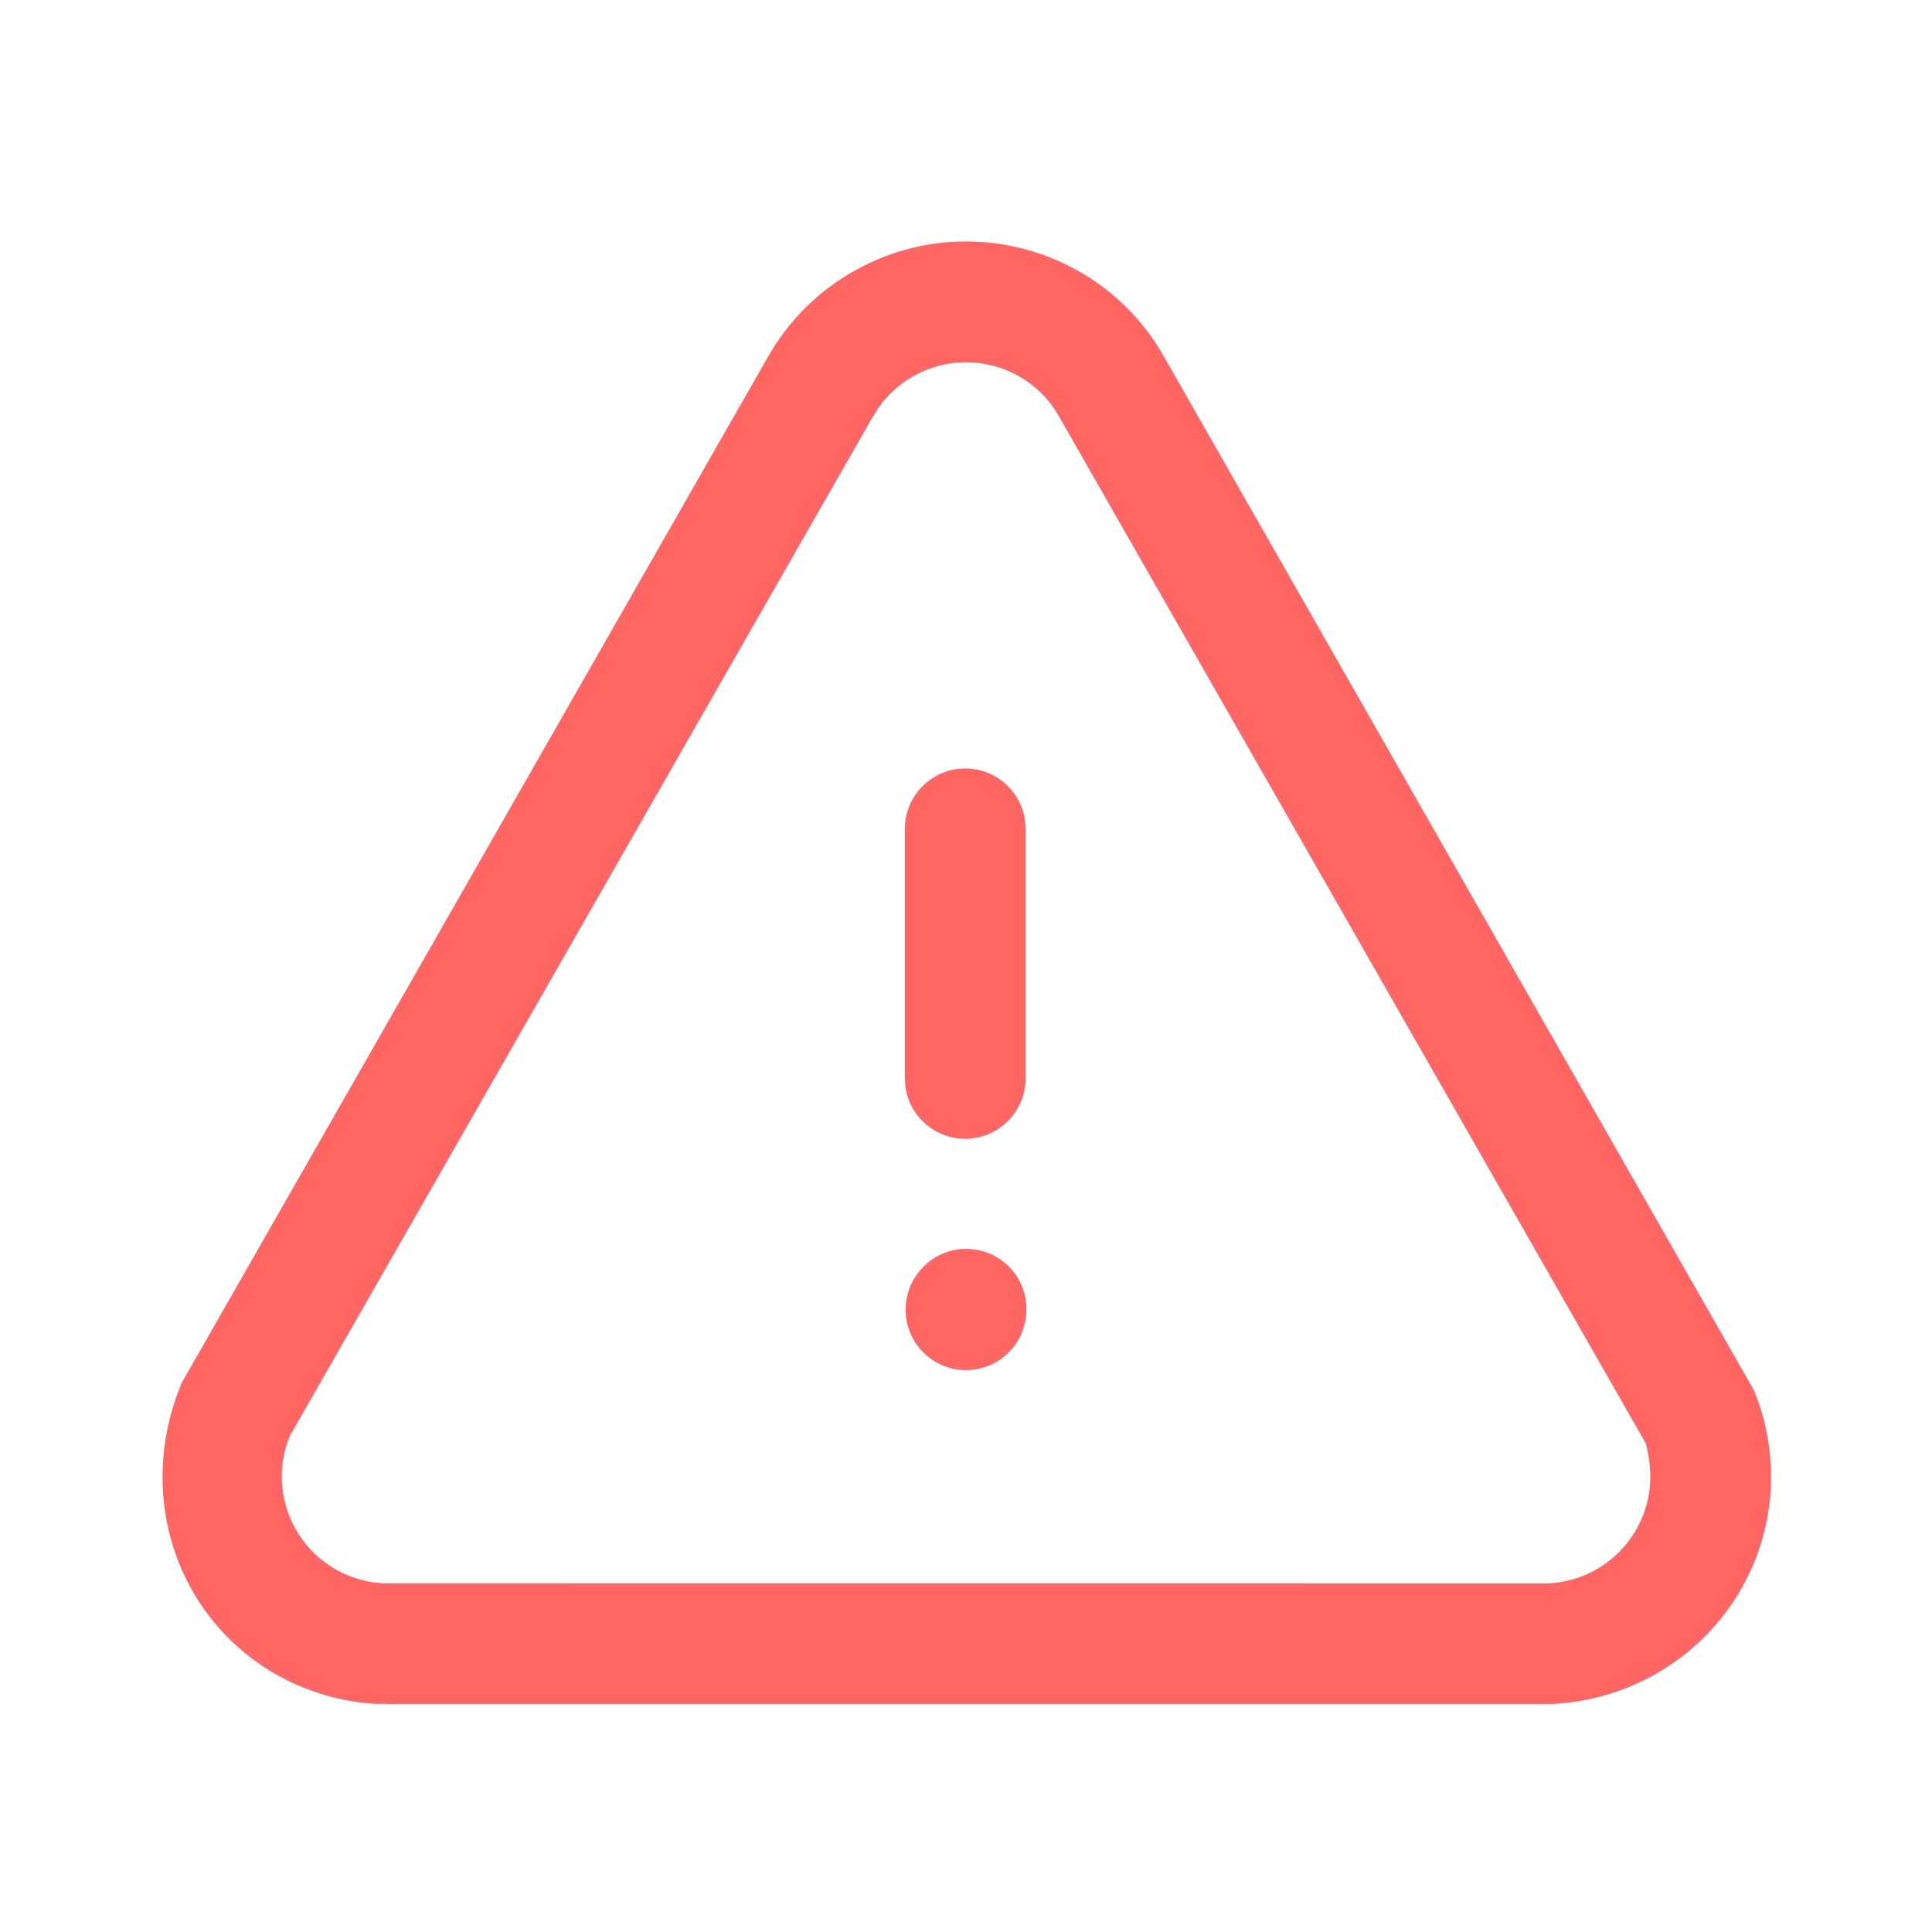 <svg width="24" height="24" viewBox="0 0 24 24" fill="none" xmlns="http://www.w3.org/2000/svg">
<path fill-rule="evenodd" clip-rule="evenodd" d="M14.38 4.298C13.587 3.056 11.945 2.626 10.63 3.355C10.166 3.61 9.782 3.994 9.524 4.46L2.252 17.187L2.188 17.358C1.674 18.845 2.371 20.395 3.764 20.962L3.987 21.042C4.212 21.112 4.445 21.154 4.681 21.167L4.764 21.165L4.796 21.168H19.278L19.454 21.154C20.965 20.986 22.074 19.698 21.997 18.195C21.979 17.875 21.91 17.564 21.79 17.274L14.471 4.451L14.38 4.298ZM11.355 4.668C11.999 4.311 12.808 4.543 13.163 5.186L20.445 17.931L20.467 18.029C20.48 18.095 20.494 18.184 20.499 18.276C20.536 19.006 19.973 19.631 19.238 19.669L4.796 19.668L4.765 19.669L4.614 19.653C4.515 19.636 4.419 19.609 4.327 19.572C3.65 19.296 3.322 18.521 3.599 17.841L10.832 5.195L10.914 5.064C11.031 4.898 11.181 4.764 11.355 4.668ZM11.25 16.27C11.25 15.856 11.586 15.514 12 15.514C12.414 15.514 12.75 15.845 12.75 16.259V16.27C12.75 16.684 12.414 17.02 12 17.02C11.586 17.02 11.25 16.684 11.25 16.27ZM12.733 10.194C12.683 9.828 12.37 9.546 11.99 9.546C11.576 9.546 11.24 9.882 11.24 10.296V13.396L11.247 13.498C11.296 13.864 11.61 14.146 11.99 14.146C12.404 14.146 12.74 13.81 12.74 13.396V10.296L12.733 10.194Z" fill="#FF6663"/>
</svg>
